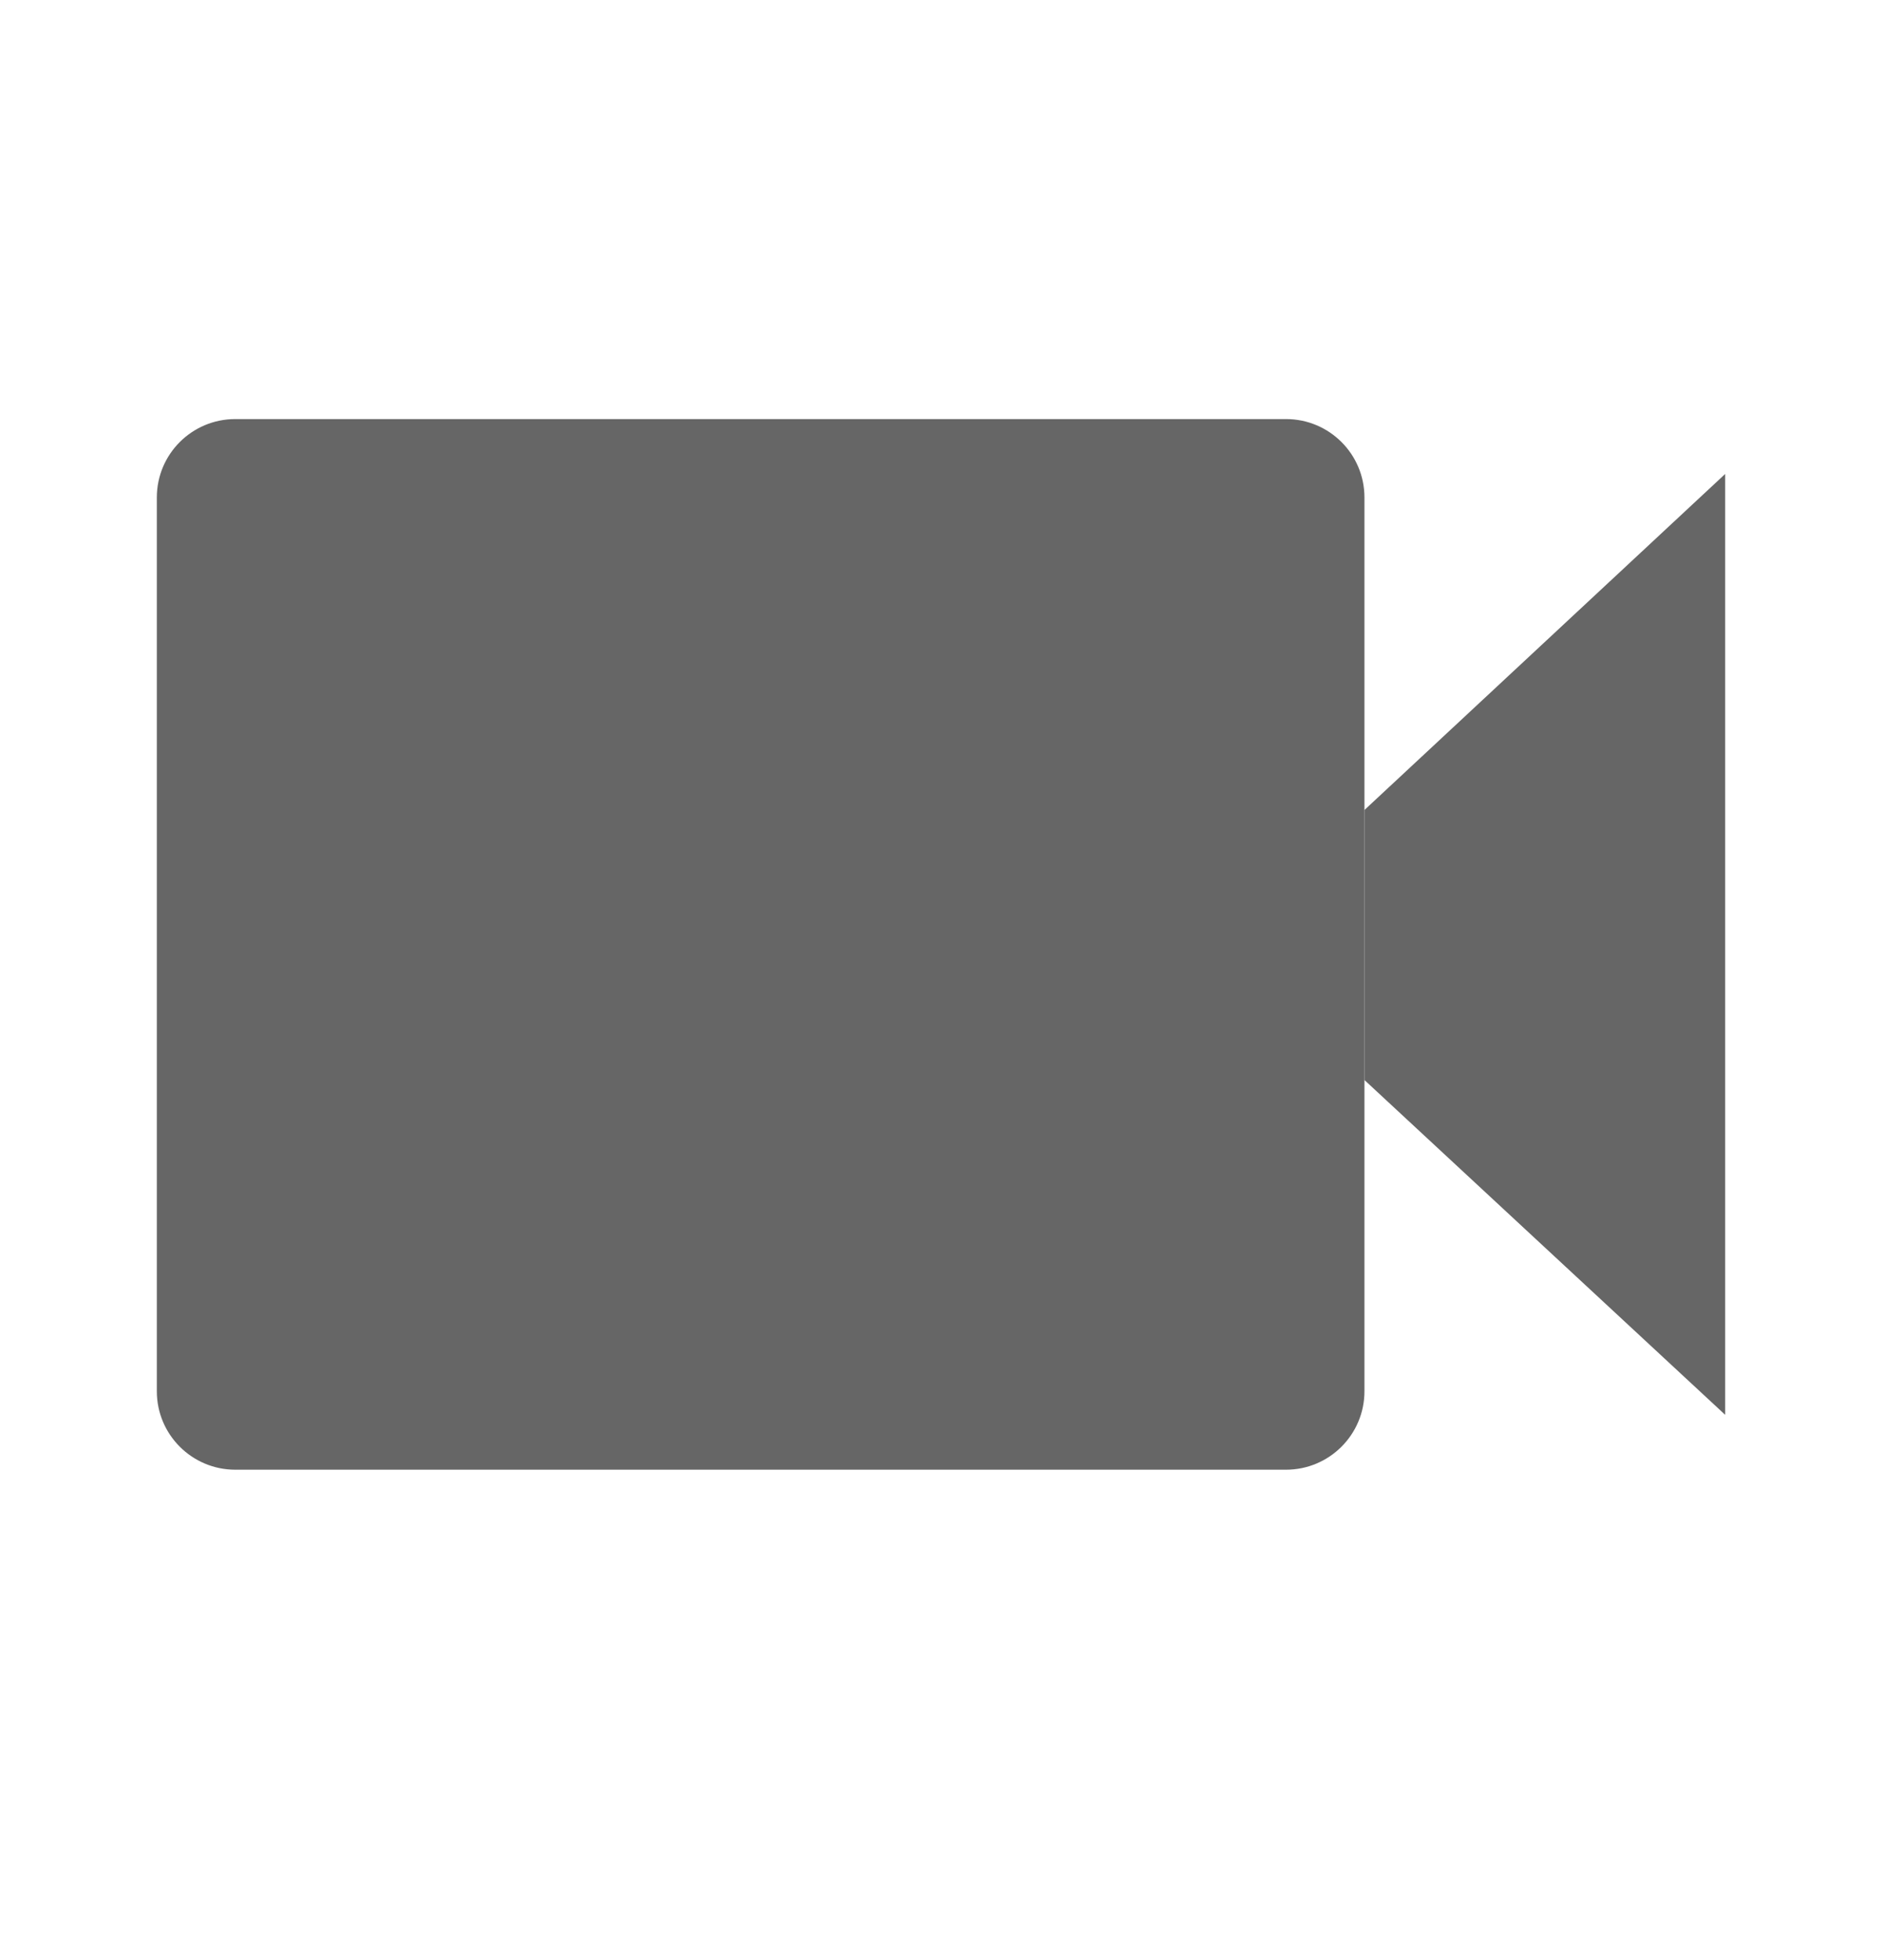 <svg width="24" height="25" viewBox="0 0 24 25" fill="none" xmlns="http://www.w3.org/2000/svg">
<path d="M2 6.345C2 5.792 2.448 5.345 3 5.345H16.4C16.952 5.345 17.4 5.792 17.4 6.345V17.745C17.4 18.297 16.952 18.745 16.4 18.745H3C2.448 18.745 2 18.297 2 17.745V6.345Z" fill="#666666"/>
<path d="M17.4 10.331L22 6.045V18.045L17.4 13.775L17.4 10.331Z" fill="#666666"/>
</svg>
